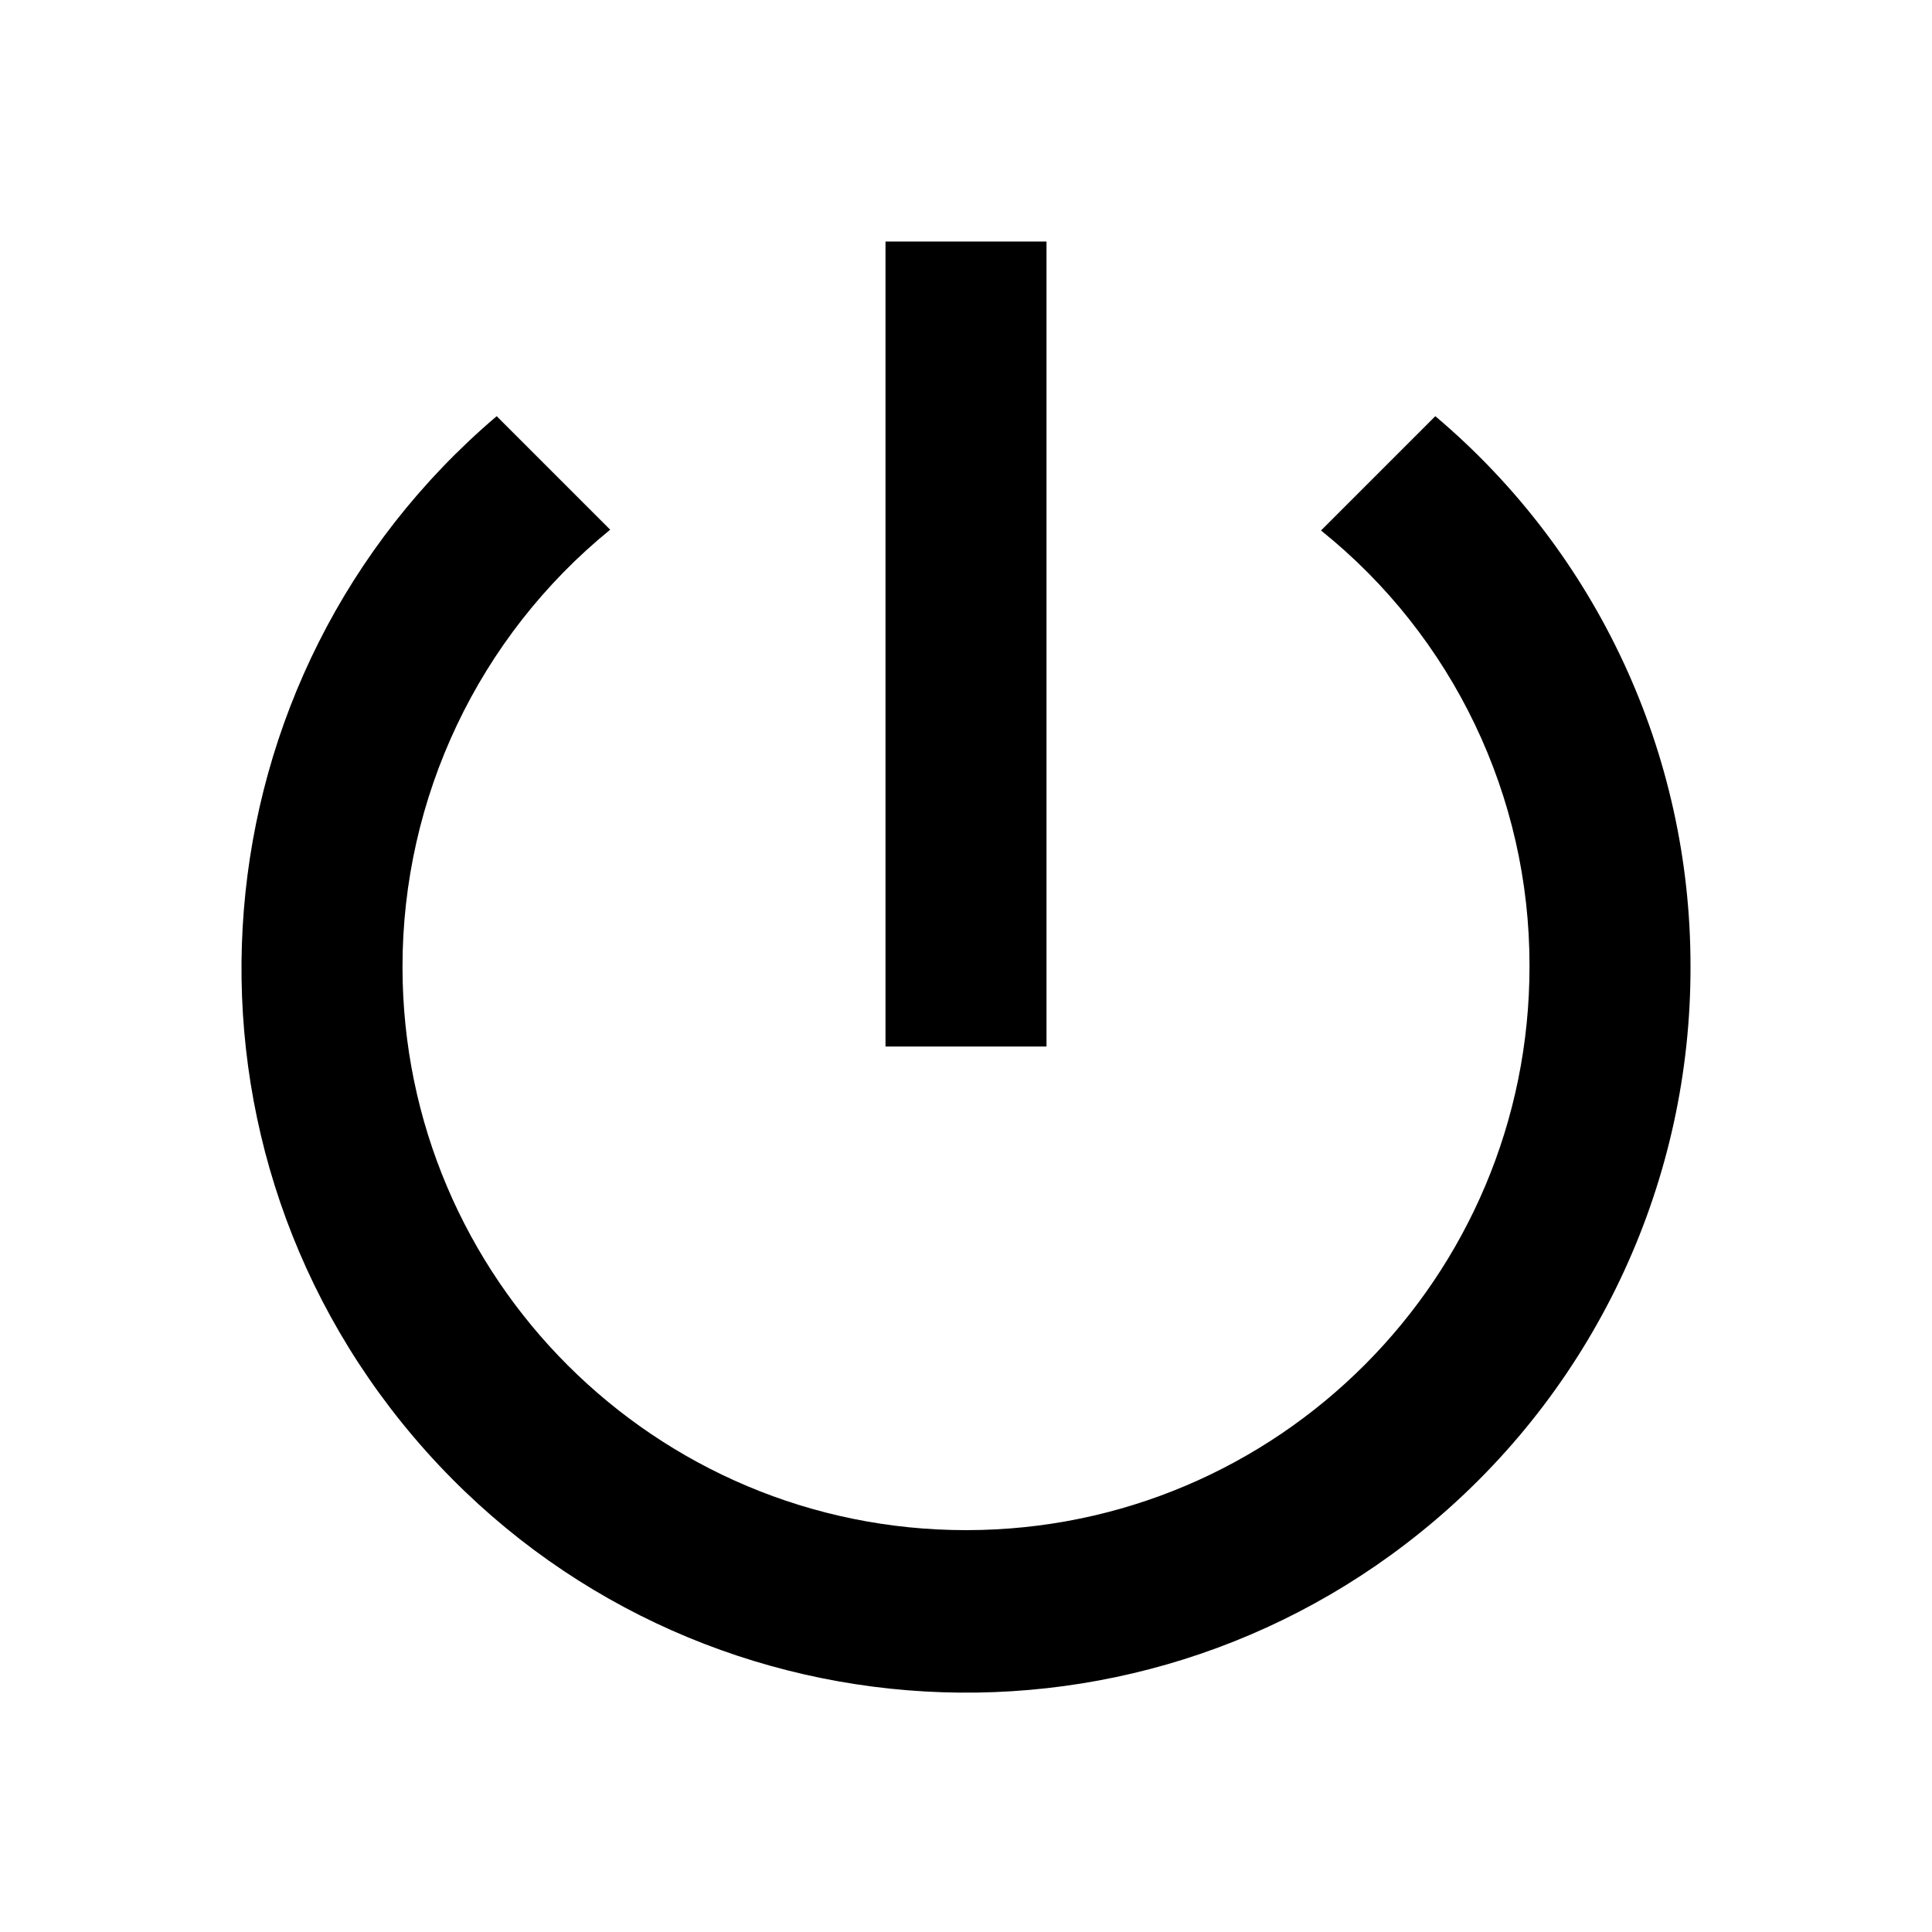 ﻿<?xml version="1.0" encoding="utf-8"?>
<!DOCTYPE svg PUBLIC "-//W3C//DTD SVG 1.1//EN" "http://www.w3.org/Graphics/SVG/1.1/DTD/svg11.dtd">
<svg xmlns="http://www.w3.org/2000/svg" xmlns:xlink="http://www.w3.org/1999/xlink" version="1.1" baseProfile="full" width="24" height="24" viewBox="0 0 24.00 24.00" enable-background="new 0 0 24.00 24.00" xml:space="preserve">
	<g>
		<path fill="#000000" fill-opacity="1" stroke-width="1.333" stroke-linejoin="miter" d="M 13,3L 11,3L 11,13L 13,13L 13,3 Z M 17.83,5.17L 16.41,6.59C 18.051,7.906 19.004,9.897 19,12C 19.004,15.866 15.874,19.004 12.008,19.008C 8.142,19.012 5.004,15.882 5,12.016C 4.998,9.908 5.945,7.911 7.58,6.58L 6.17,5.17C 2.383,8.39 1.924,14.07 5.144,17.857C 8.363,21.643 14.043,22.103 17.83,18.883C 19.848,17.167 21.008,14.649 21,12C 21.002,9.367 19.842,6.868 17.83,5.17 Z "/>
	</g>
</svg>
